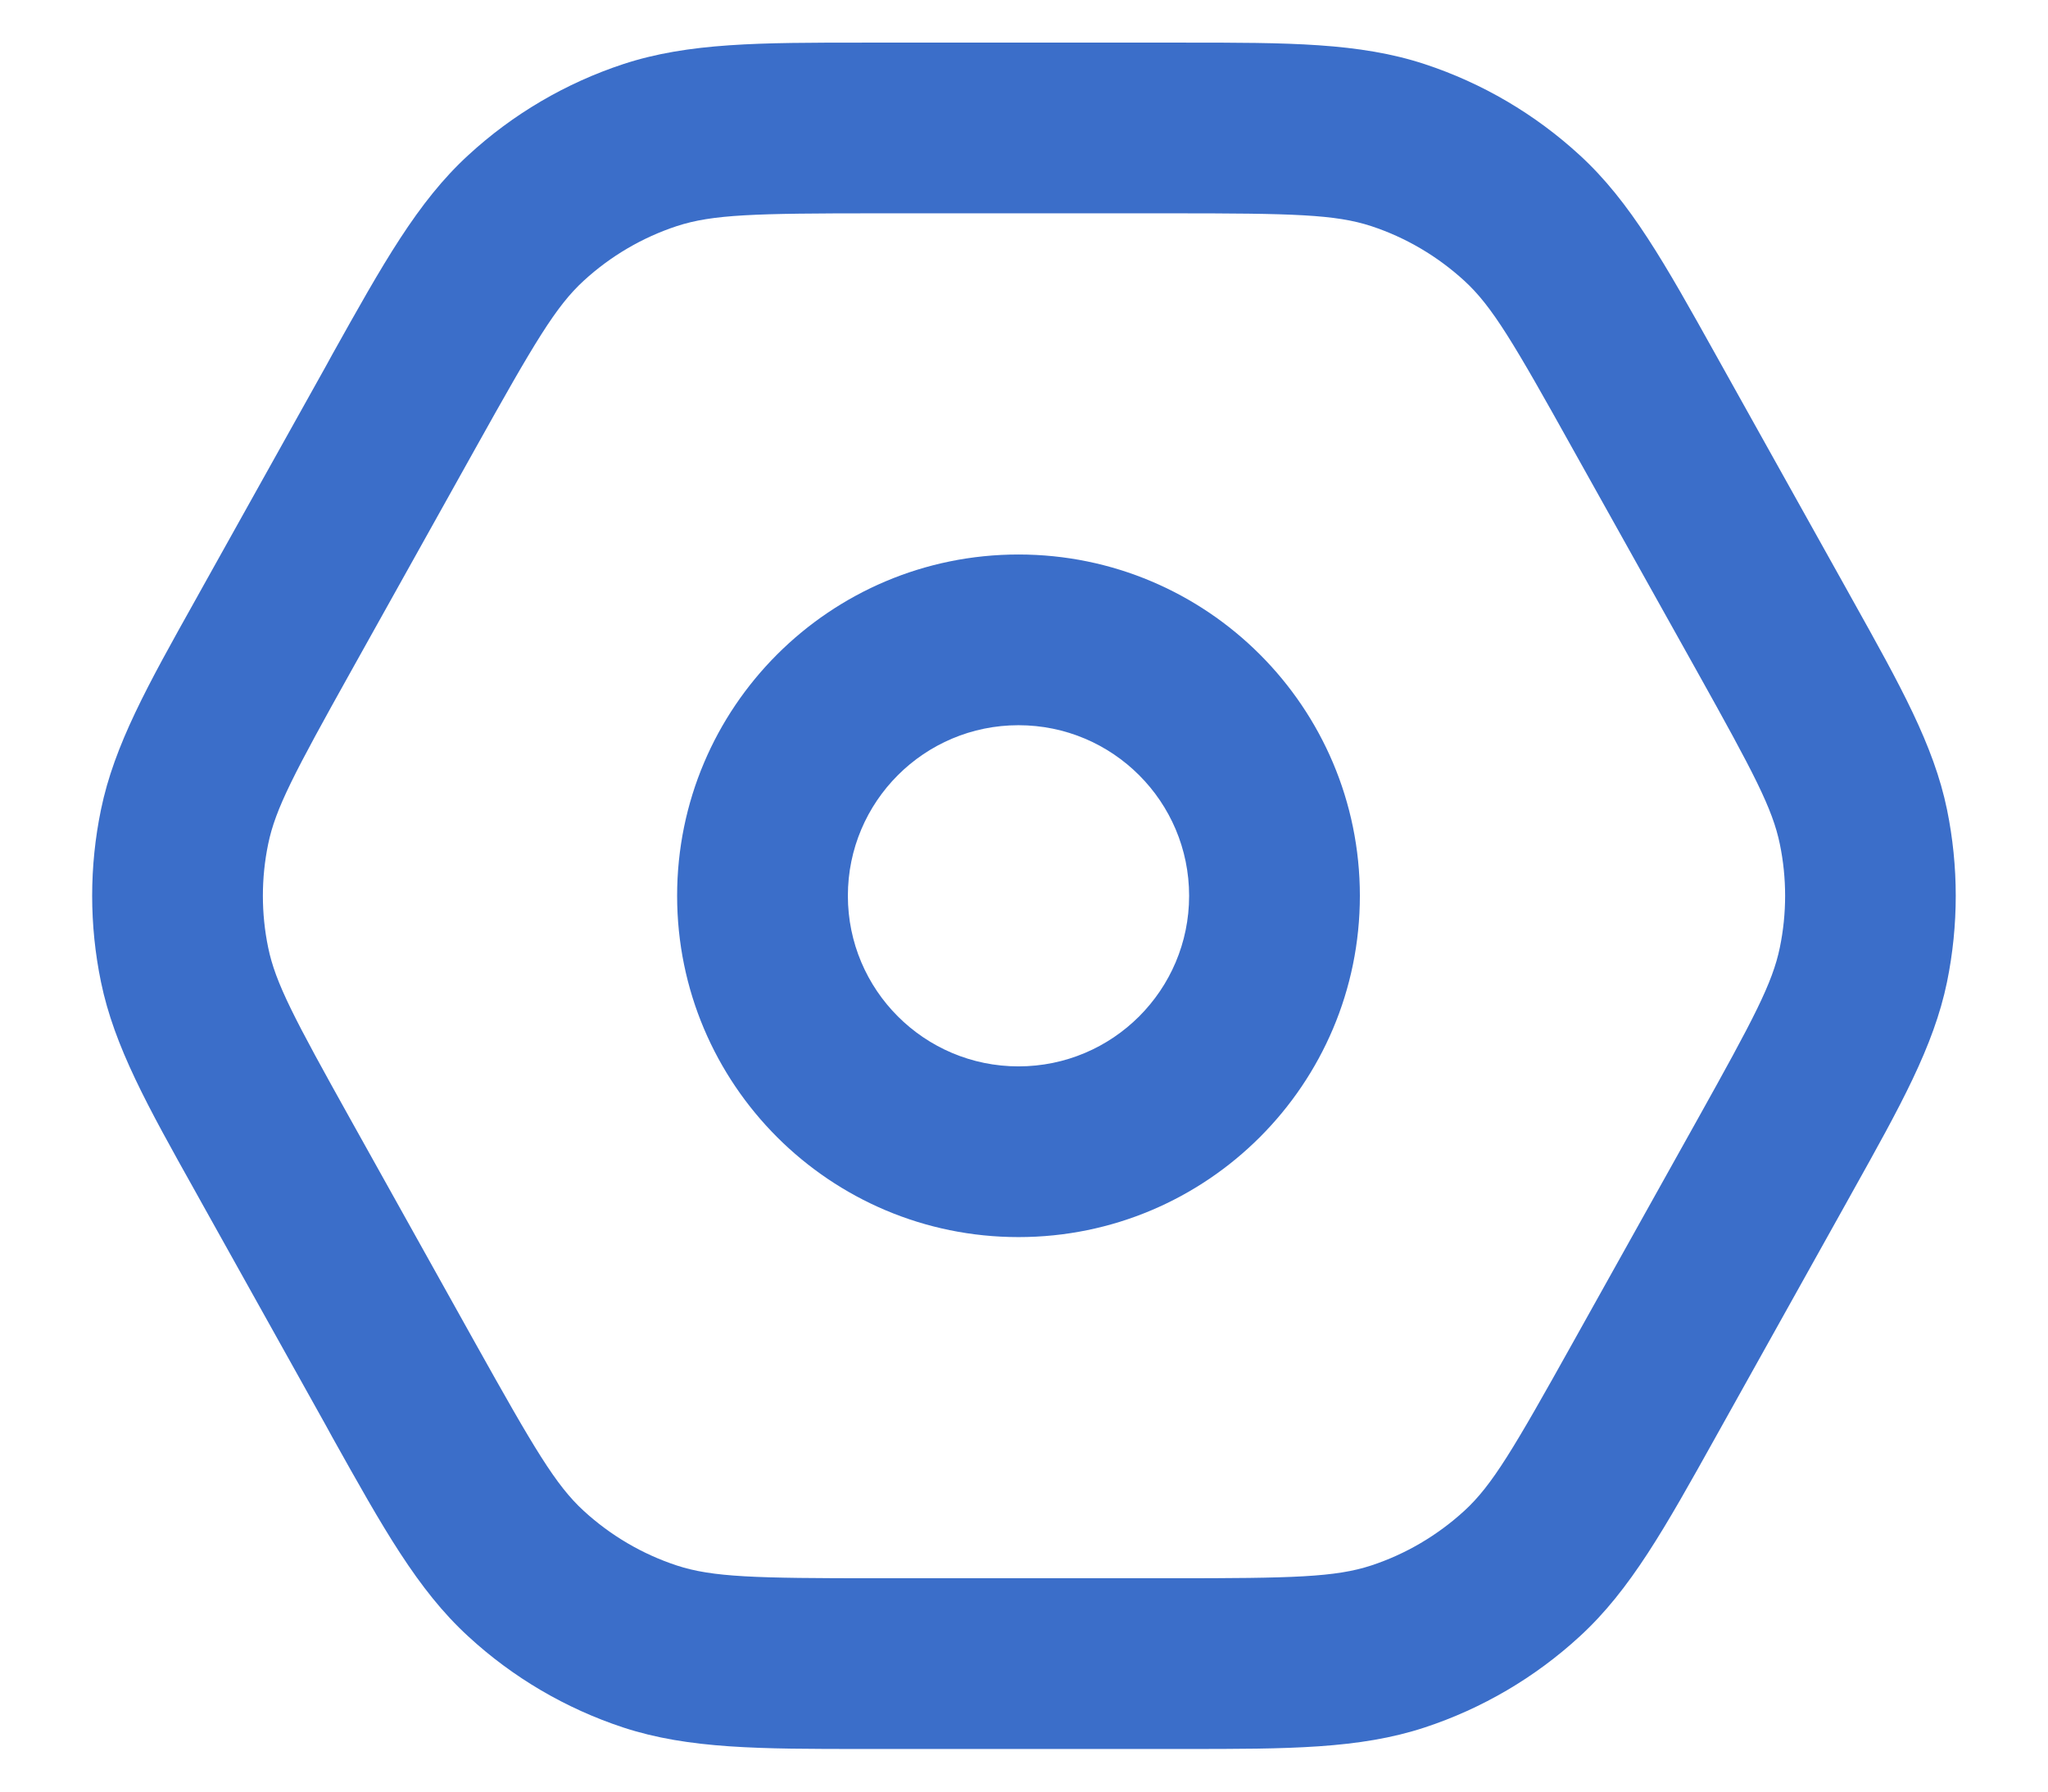 <svg width="16" height="14" viewBox="0 0 16 14" fill="none" xmlns="http://www.w3.org/2000/svg">
    <path fill-rule="evenodd" clip-rule="evenodd" d="M6.853 0.333L6.745 0.333C5.938 0.333 5.38 0.333 4.869 0.501C4.42 0.649 4.006 0.892 3.658 1.213C3.262 1.576 2.991 2.063 2.597 2.768L2.545 2.863L1.578 4.596L1.528 4.686C1.152 5.358 0.893 5.822 0.789 6.326C0.697 6.771 0.697 7.229 0.789 7.674C0.893 8.178 1.152 8.642 1.528 9.314L1.578 9.404L2.545 11.137L2.597 11.232C2.991 11.937 3.262 12.424 3.658 12.787C4.006 13.108 4.42 13.351 4.869 13.499C5.38 13.667 5.938 13.667 6.745 13.667H6.745L6.853 13.667H9.147L9.255 13.667H9.255C10.062 13.667 10.62 13.667 11.13 13.499C11.58 13.351 11.993 13.108 12.342 12.787C12.738 12.424 13.009 11.937 13.402 11.232L13.402 11.232L13.455 11.137L14.422 9.404L14.472 9.314C14.847 8.642 15.107 8.178 15.211 7.674C15.302 7.229 15.302 6.771 15.211 6.326C15.107 5.822 14.847 5.358 14.472 4.686L14.422 4.596L13.455 2.863L13.402 2.768C13.009 2.063 12.738 1.576 12.342 1.213C11.993 0.892 11.58 0.649 11.13 0.501C10.62 0.333 10.062 0.333 9.255 0.333L9.147 0.333H6.853ZM5.287 1.767C5.568 1.675 5.895 1.667 6.853 1.667H9.147C10.104 1.667 10.432 1.675 10.713 1.767C10.983 1.856 11.23 2.002 11.44 2.194C11.658 2.394 11.824 2.676 12.29 3.513L13.258 5.246C13.702 6.042 13.848 6.318 13.905 6.596C13.96 6.862 13.96 7.138 13.905 7.404C13.848 7.682 13.702 7.958 13.258 8.754L12.29 10.488C11.824 11.324 11.658 11.606 11.44 11.806C11.23 11.998 10.983 12.144 10.713 12.233C10.432 12.325 10.104 12.333 9.147 12.333H6.853C5.895 12.333 5.568 12.325 5.287 12.233C5.017 12.144 4.769 11.998 4.56 11.806C4.342 11.606 4.176 11.324 3.709 10.488L2.742 8.754C2.298 7.958 2.152 7.682 2.095 7.404C2.04 7.138 2.04 6.862 2.095 6.596C2.152 6.318 2.298 6.042 2.742 5.246L3.709 3.513C4.176 2.676 4.342 2.394 4.56 2.194C4.769 2.002 5.017 1.856 5.287 1.767ZM7.957 4.333C6.484 4.333 5.29 5.527 5.29 7C5.29 8.473 6.484 9.667 7.957 9.667C9.43 9.667 10.624 8.473 10.624 7C10.624 5.527 9.43 4.333 7.957 4.333ZM6.624 7C6.624 6.264 7.221 5.667 7.957 5.667C8.693 5.667 9.29 6.264 9.29 7C9.29 7.736 8.693 8.333 7.957 8.333C7.221 8.333 6.624 7.736 6.624 7Z" fill="#3B6EC9"/>
</svg>